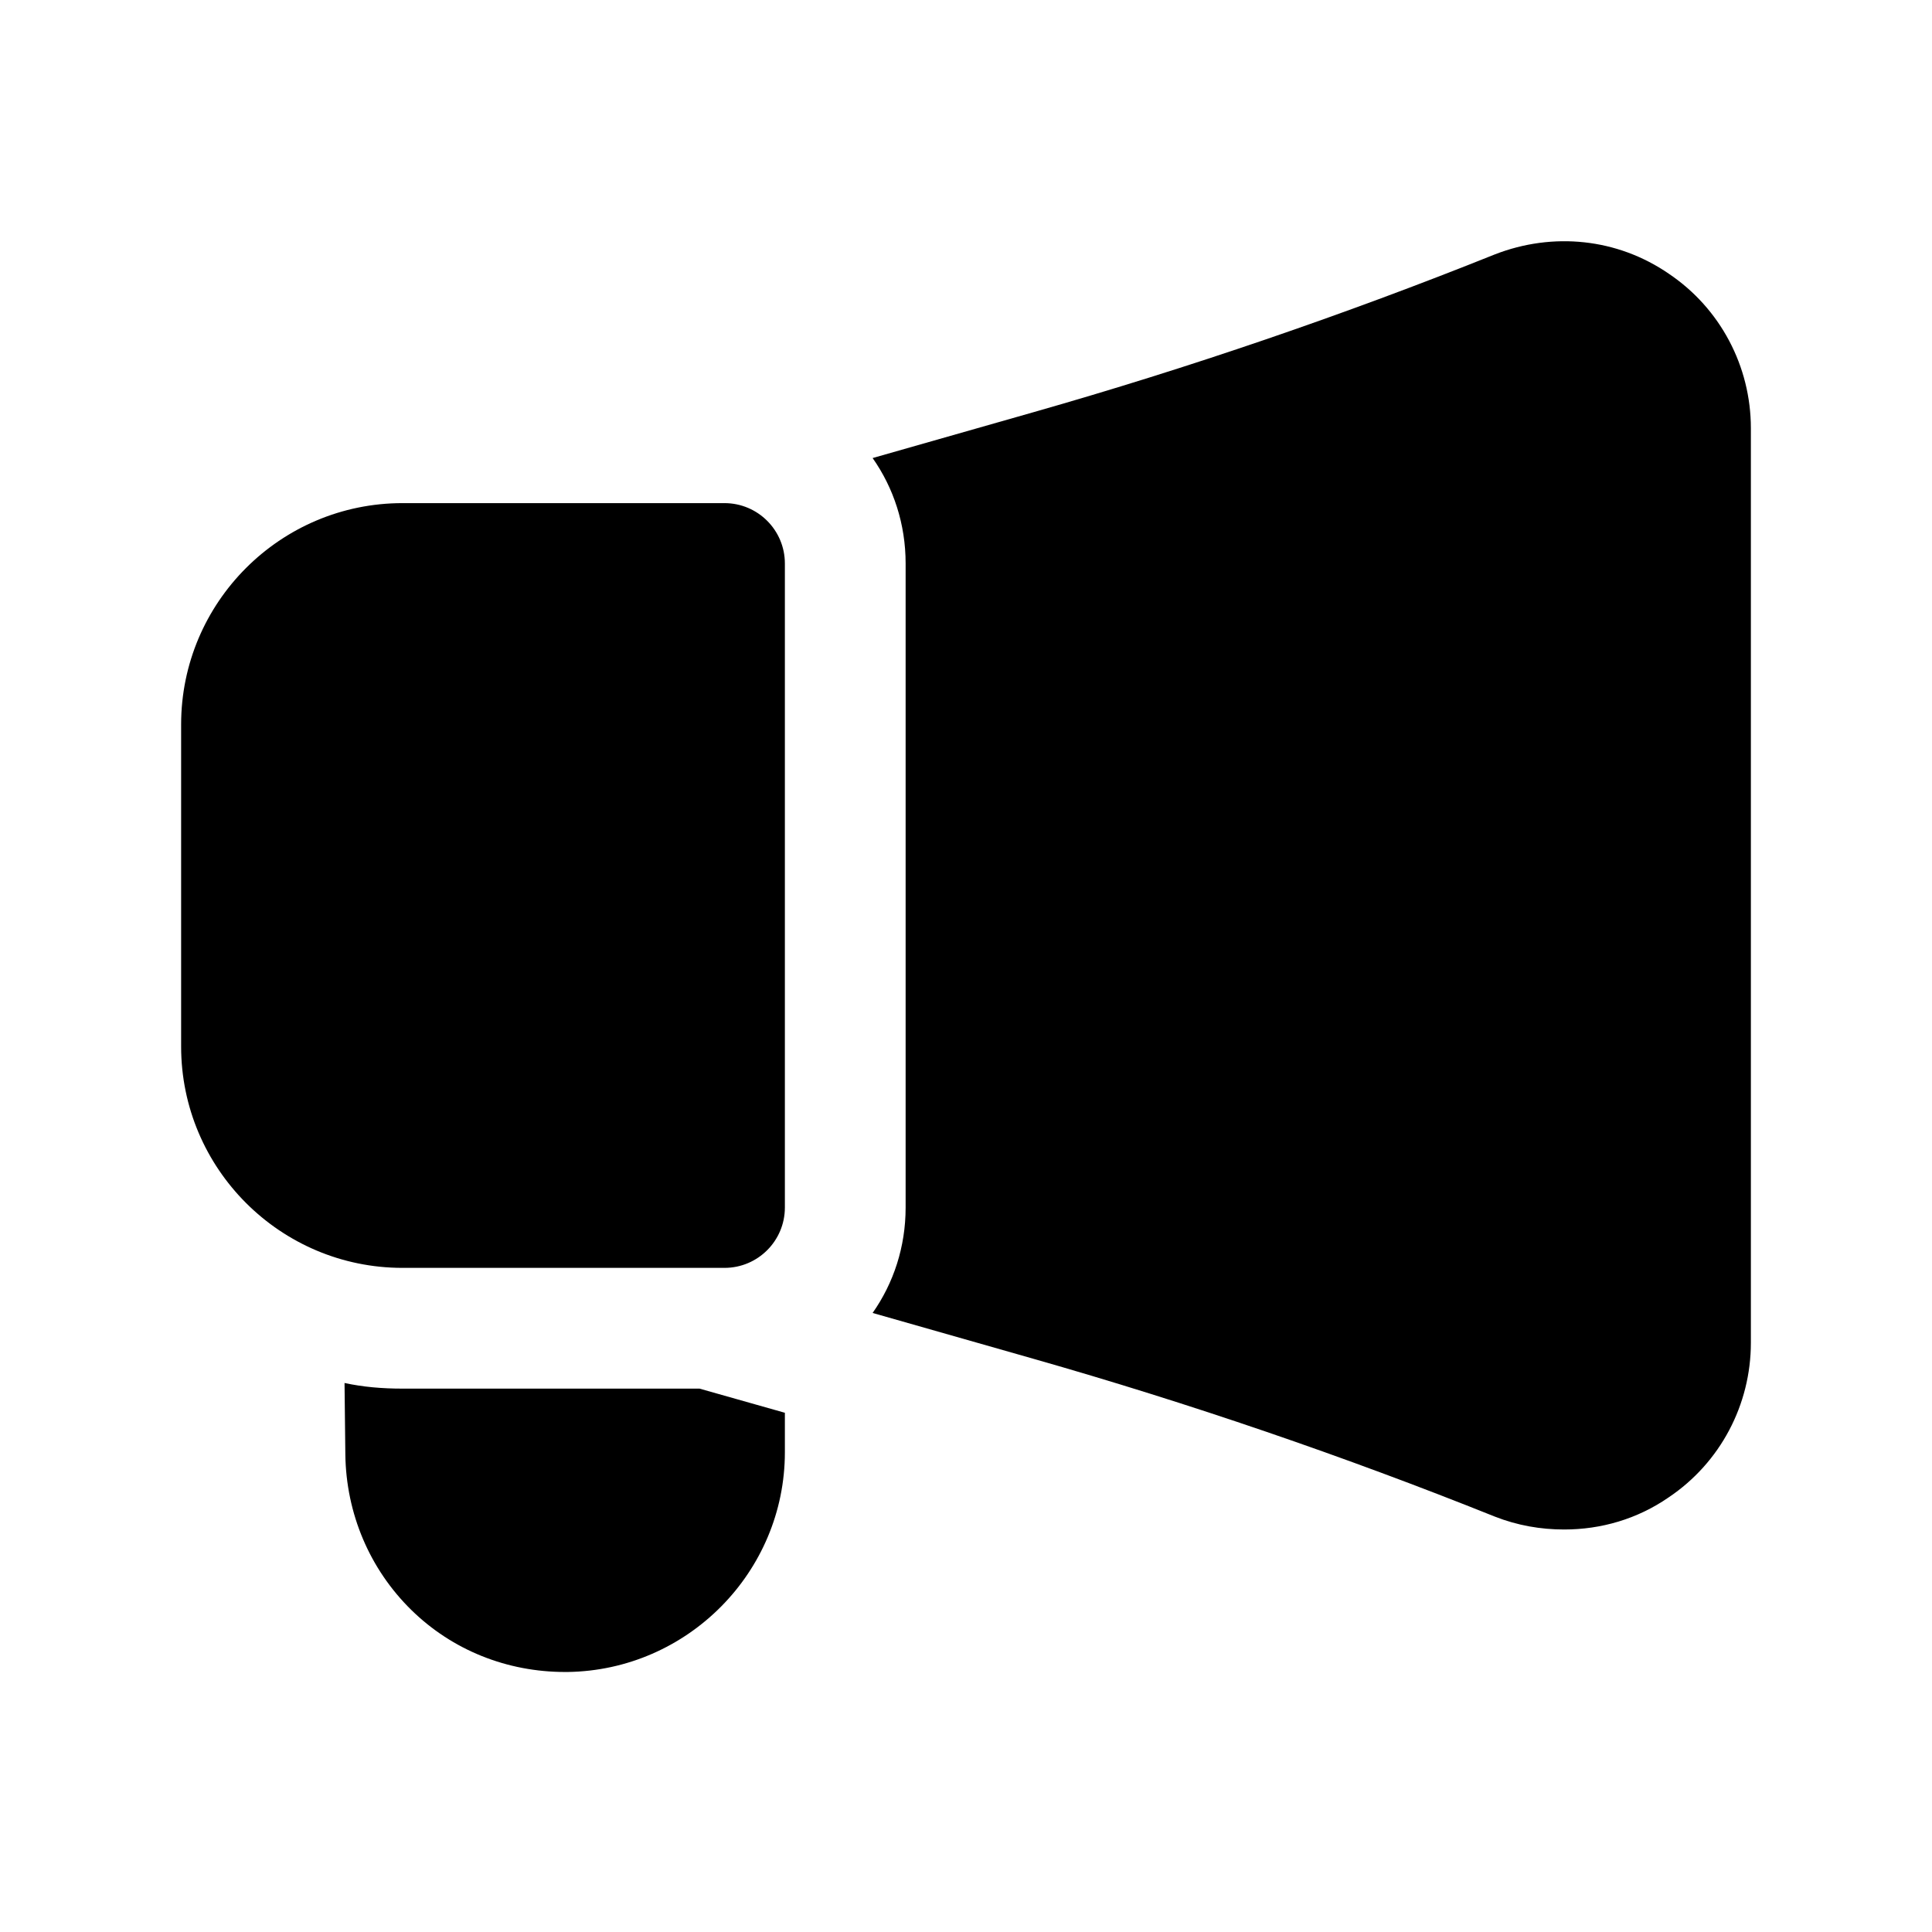 <svg id="Icon" viewBox="0 0 24 24" xmlns="http://www.w3.org/2000/svg"><path d="m21.75 5.32v11.36c0 .77-.38 1.49-1.02 1.92-.39.27-.84.4-1.3.4-.29 0-.58-.05-.86-.16-1.87-.75-3.8-1.41-5.73-1.96l-2-.57c.26-.37.41-.82.41-1.31v-8c0-.49-.15-.94-.41-1.31l2-.57c1.93-.55 3.86-1.21 5.73-1.96.72-.28 1.52-.2 2.16.24.64.43 1.02 1.15 1.02 1.92zm-12.75.93h-4c-1.517 0-2.75 1.233-2.75 2.75v4c0 1.517 1.233 2.75 2.75 2.75h4c.414 0 .75-.336.75-.75v-8c0-.414-.336-.75-.75-.75zm-4 11c-.25 0-.49-.02-.72-.07l.01.89c.01.73.3 1.42.82 1.93.51.5 1.19.77 1.91.77h.03c1.49-.02 2.7-1.24 2.7-2.73v-.49l-1.06-.3z"/></svg>